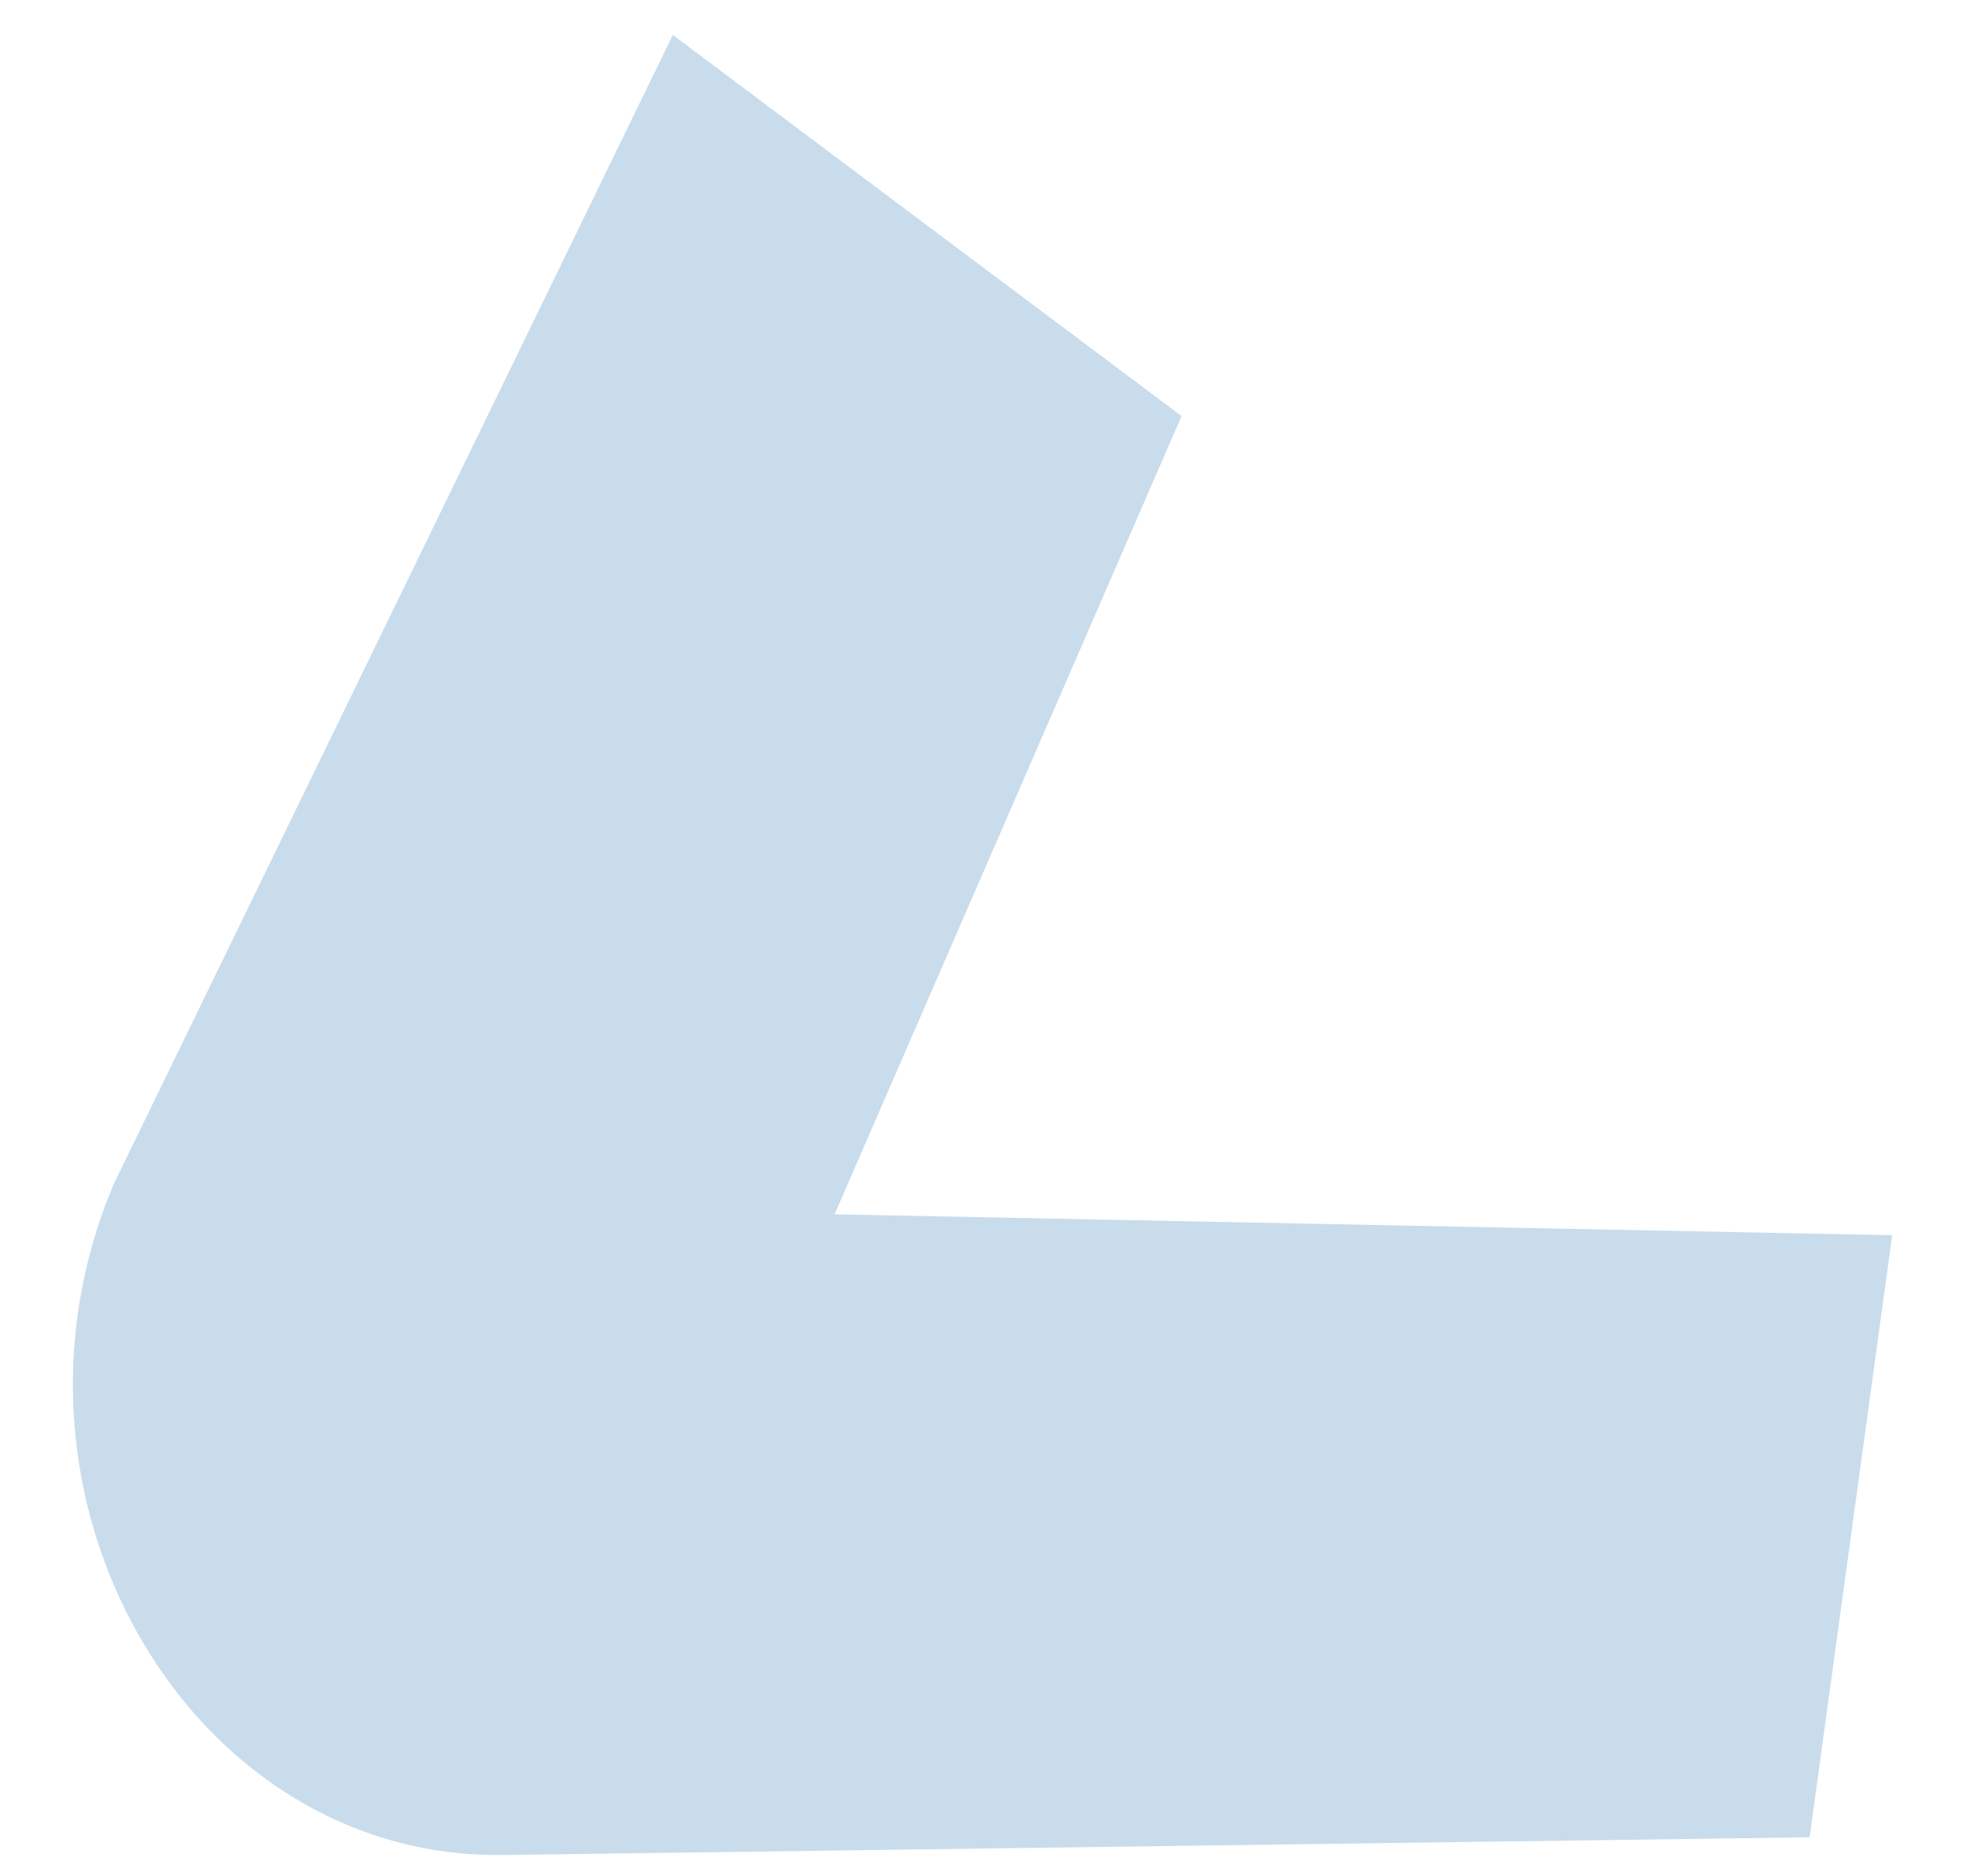 <svg width="22" height="21" viewBox="0 0 22 21" fill="none" xmlns="http://www.w3.org/2000/svg">
<path d="M20.25 20.564L5.631 20.762C2.119 20.81 -0.225 16.761 1.278 13.241L7.529 0.391L13.222 4.657L9.339 13.591L21.174 13.825L20.25 20.564Z" fill="#C8DCEC"/>
</svg>
